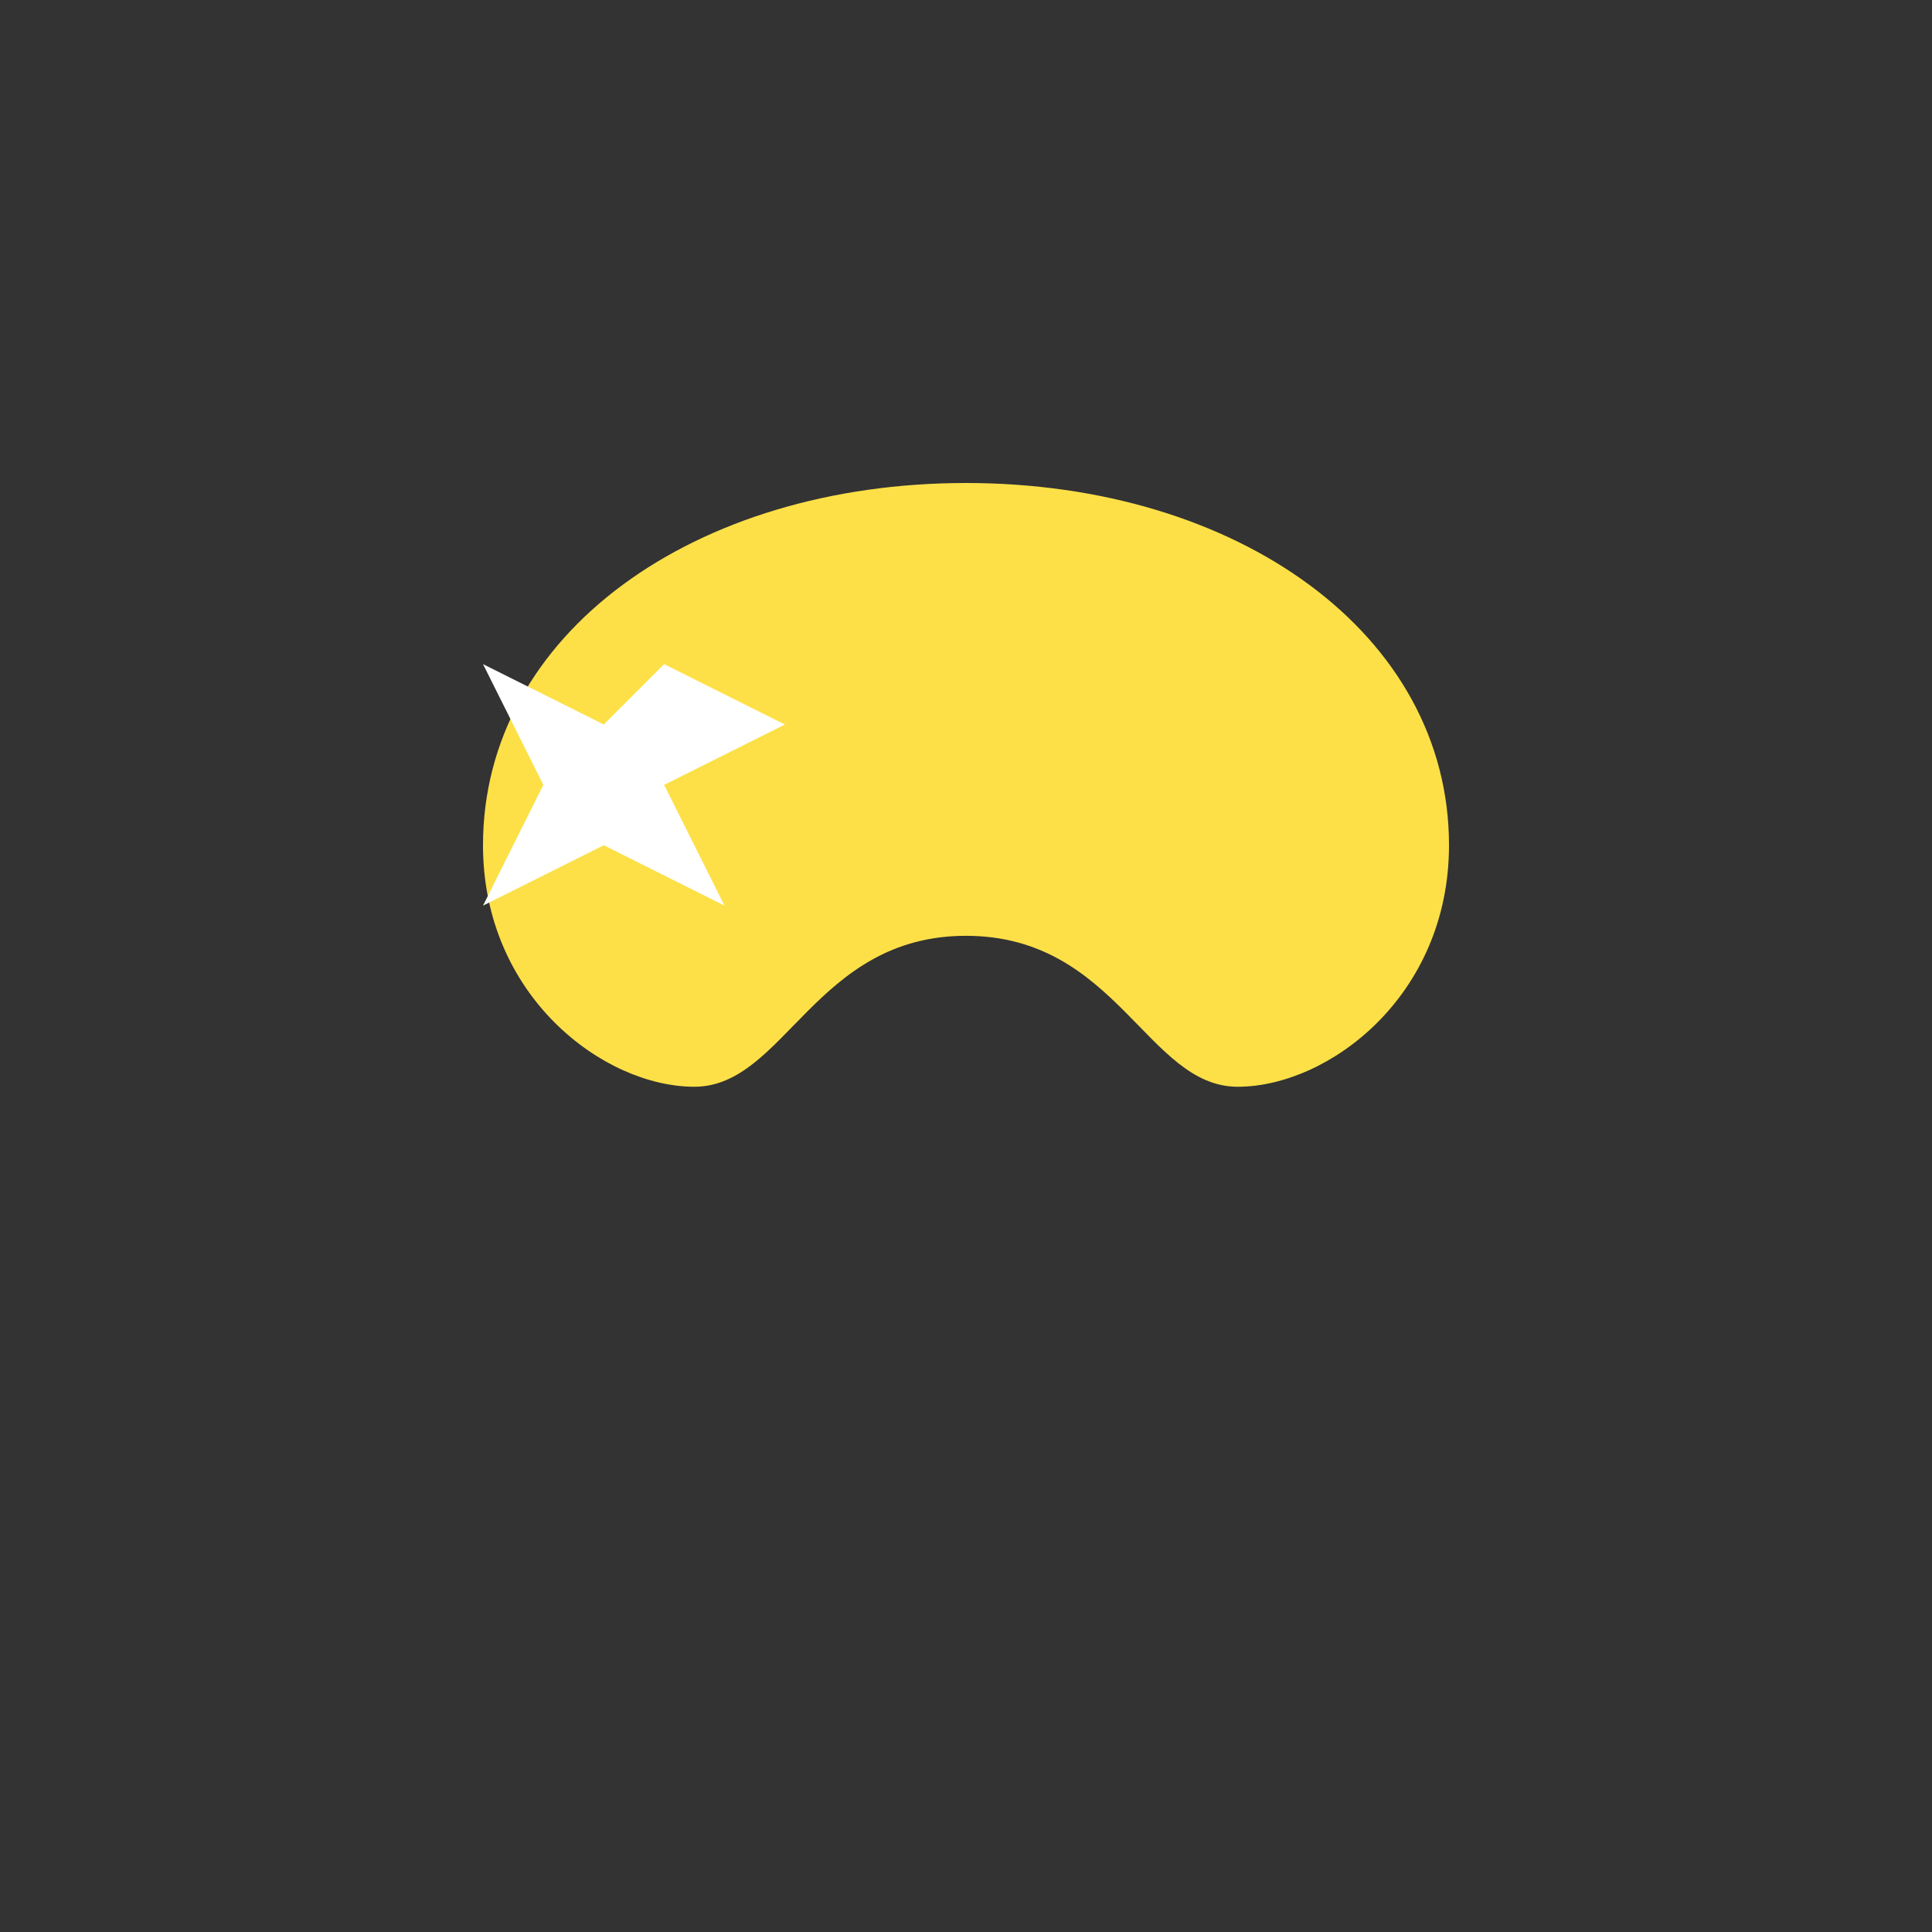 <svg xmlns="http://www.w3.org/2000/svg" width="64" height="64" viewBox="0 0 64 64">
  <rect x="0" y="0" width="64" height="64" fill="#333333" stroke="none"/>
  <path d="M32 16c9 0 16 5 16 12 0 5-4 8-7 8-3 0-4-5-9-5s-6 5-9 5c-3 0-7-3-7-8 0-7 7-12 16-12z" fill="#fde047"/>
  <path d="M22 22 l4 2 -4 2 2 4 -4-2 -4 2 2-4 -2-4 4 2z" fill="#fff"/>
</svg>